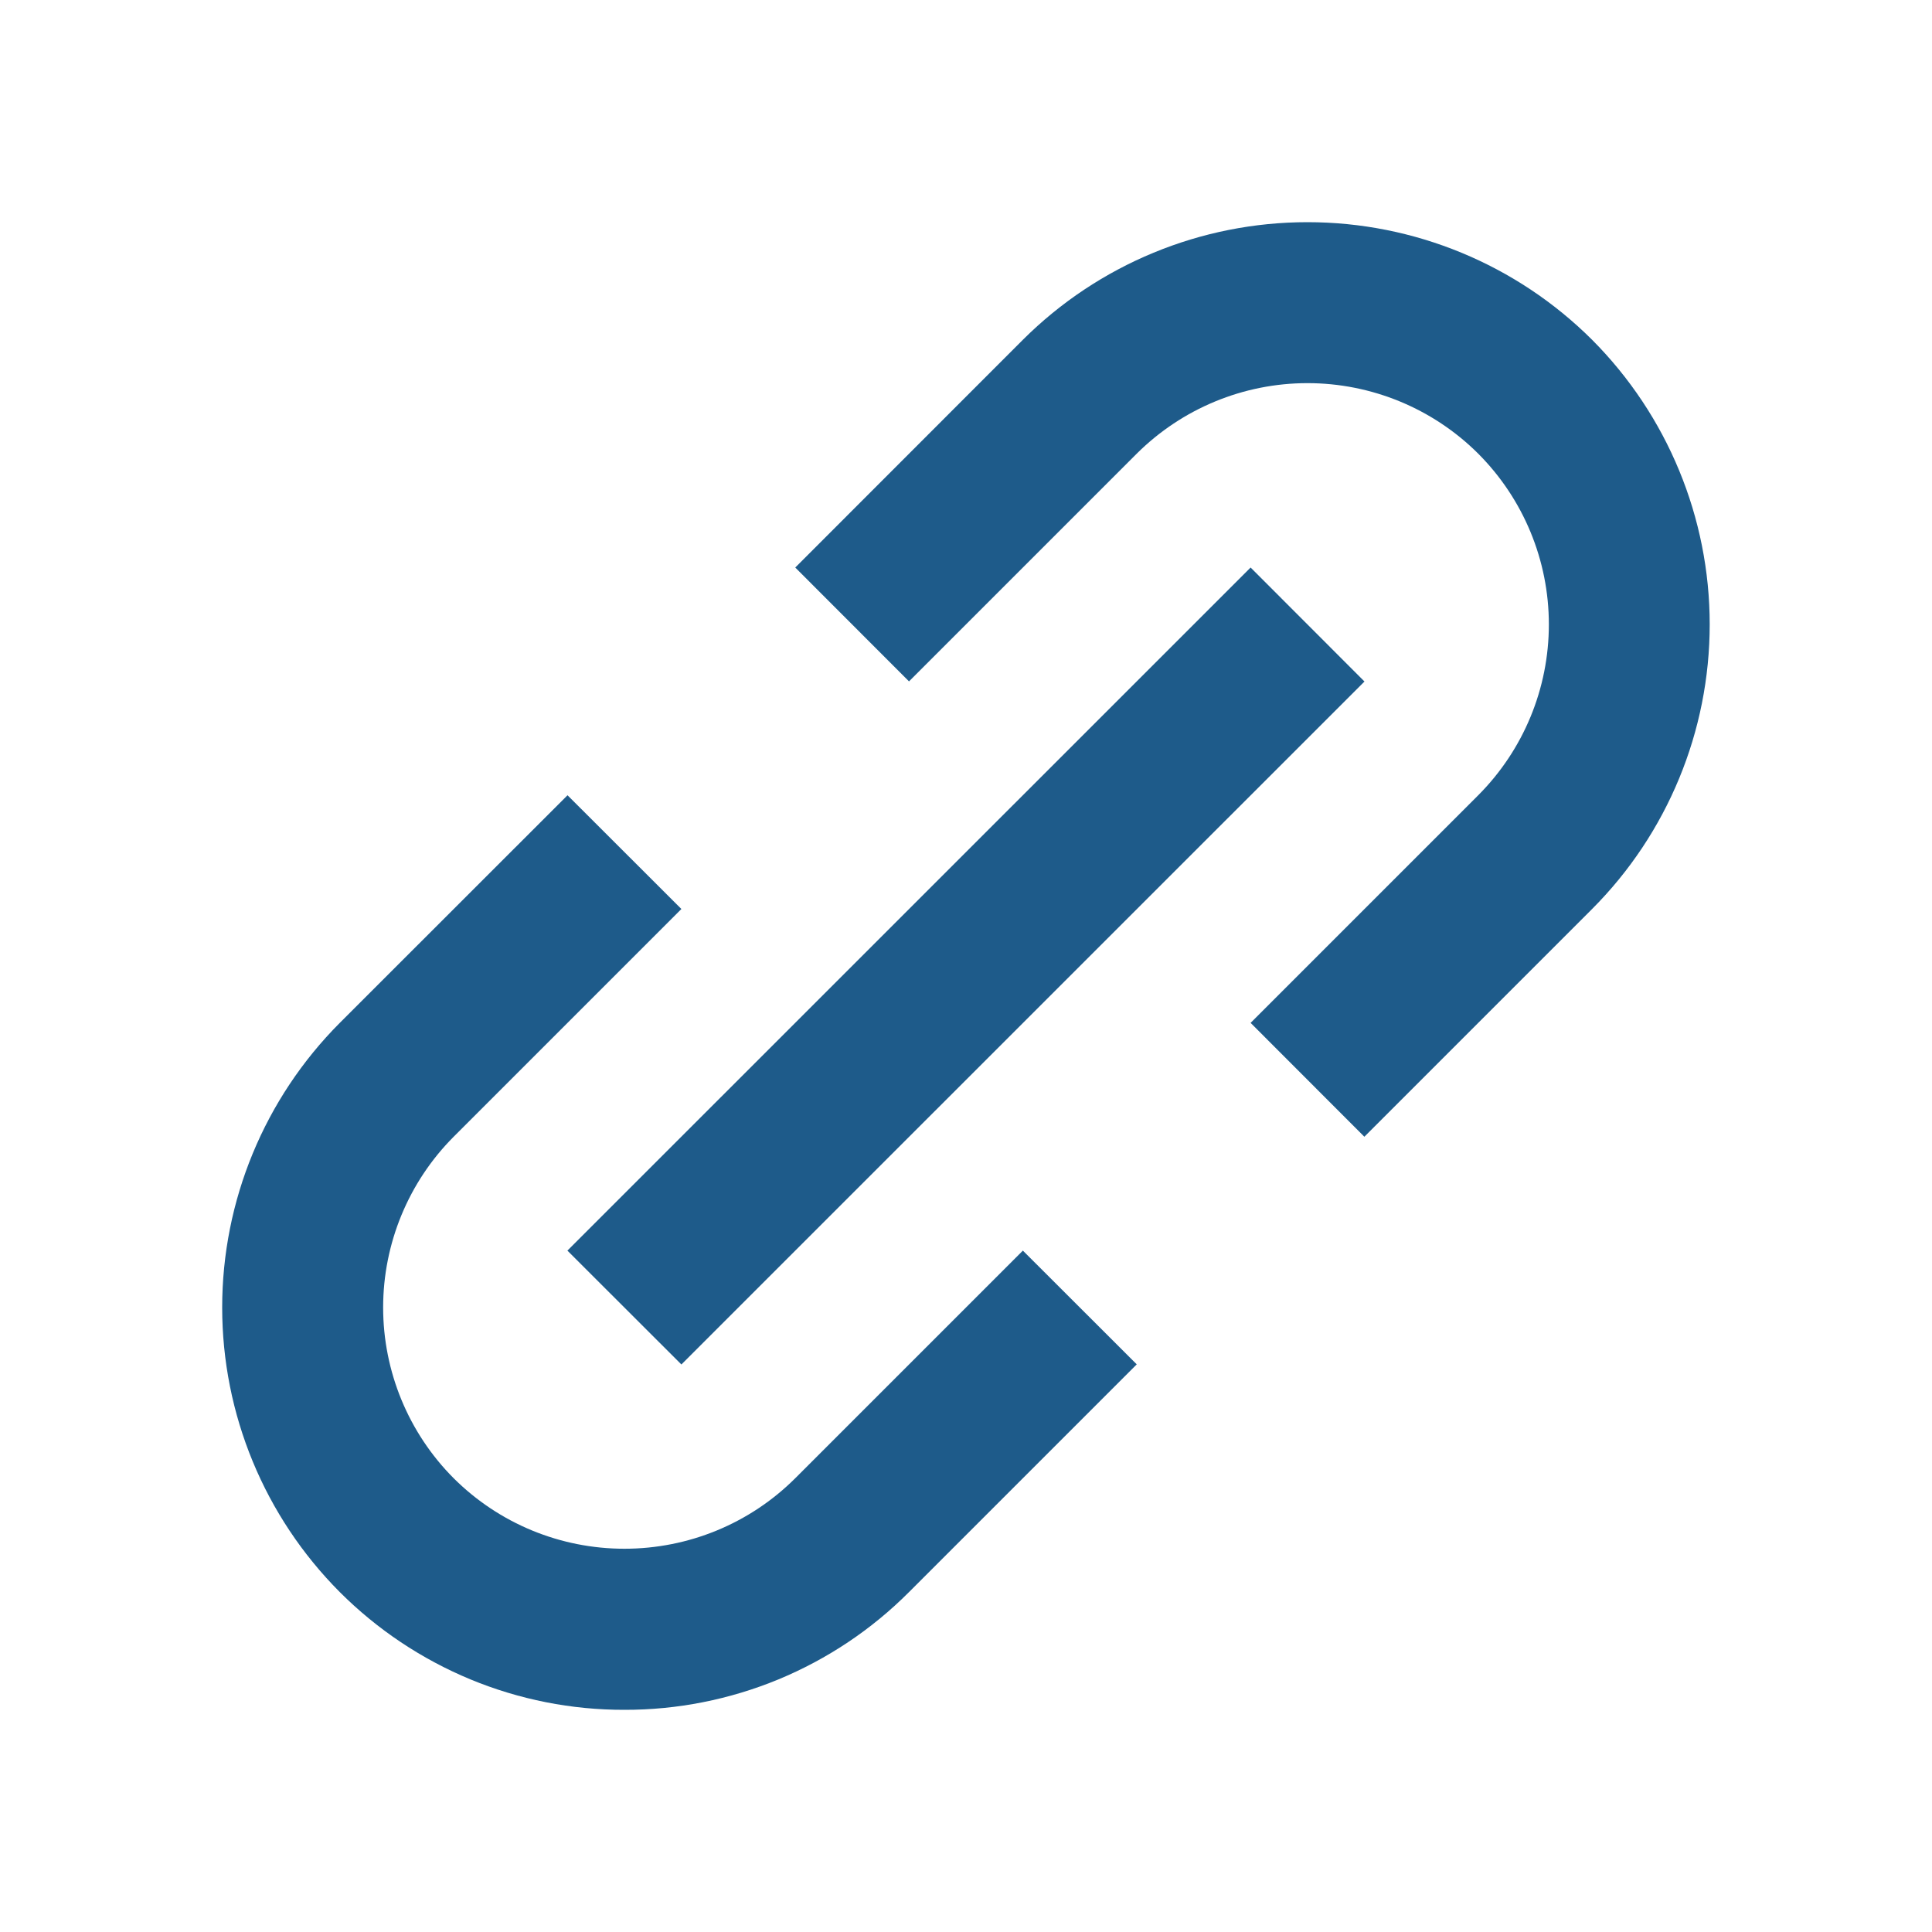 <svg width="16" height="16" viewBox="0 0 16 16" fill="none" xmlns="http://www.w3.org/2000/svg">
<path d="M2.814 13.185C3.124 13.495 3.491 13.74 3.896 13.908C4.3 14.075 4.733 14.161 5.171 14.16C5.609 14.161 6.042 14.075 6.447 13.908C6.852 13.74 7.219 13.495 7.528 13.185L9.414 11.299L8.471 10.357L6.586 12.242C6.21 12.617 5.702 12.826 5.171 12.826C4.641 12.826 4.133 12.617 3.757 12.242C3.383 11.867 3.173 11.358 3.173 10.828C3.173 10.298 3.383 9.789 3.757 9.414L5.643 7.528L4.7 6.586L2.814 8.471C2.19 9.097 1.84 9.944 1.84 10.828C1.84 11.712 2.19 12.559 2.814 13.185V13.185ZM13.185 7.528C13.809 6.903 14.159 6.055 14.159 5.171C14.159 4.288 13.809 3.44 13.185 2.814C12.559 2.19 11.712 1.84 10.828 1.84C9.944 1.84 9.097 2.19 8.471 2.814L6.586 4.7L7.528 5.643L9.414 3.757C9.79 3.383 10.298 3.173 10.828 3.173C11.358 3.173 11.867 3.383 12.242 3.757C12.617 4.133 12.827 4.641 12.827 5.171C12.827 5.702 12.617 6.21 12.242 6.586L10.357 8.471L11.299 9.414L13.185 7.528Z" fill="#1E5B8A"/>
<path d="M5.643 11.3L4.699 10.357L10.357 4.7L11.3 5.644L5.643 11.3Z" fill="#1E5B8A"/>
</svg>
